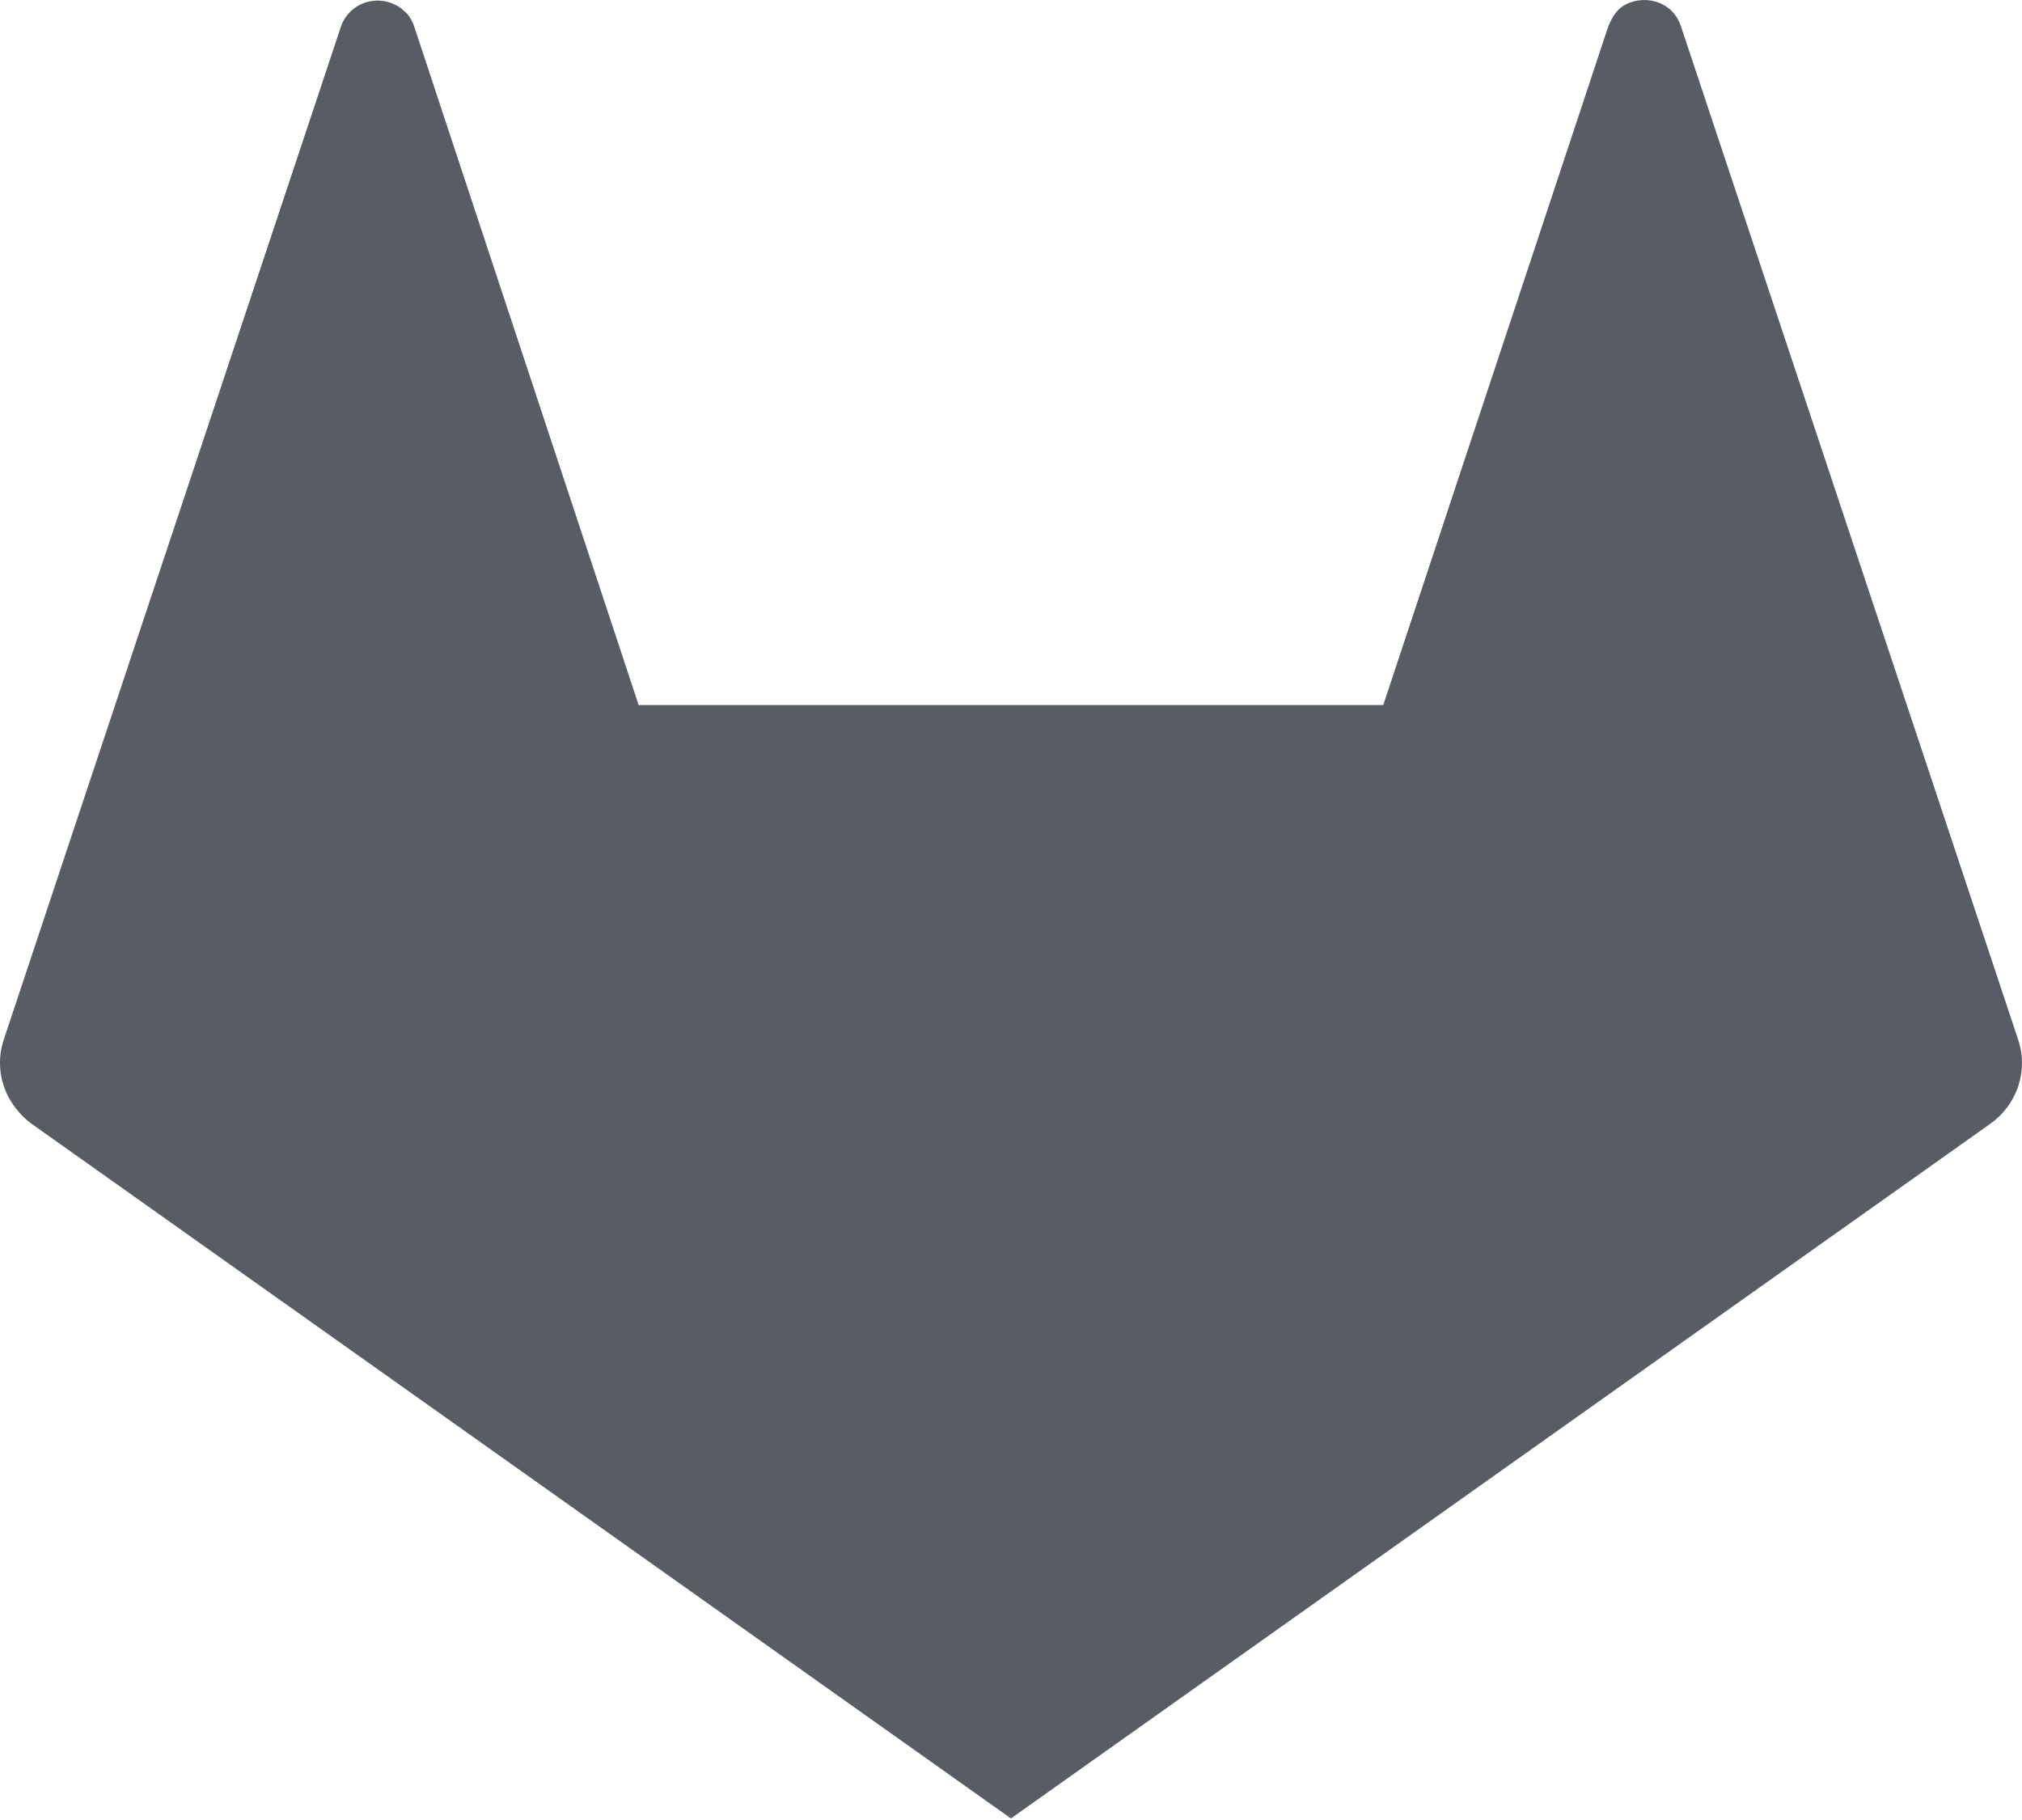 <svg width="40" height="36" viewBox="0 0 40 36" fill="#848a96" xmlns="http://www.w3.org/2000/svg">
<path d="M39.925 20.566L37.687 13.841L33.251 0.514C33.079 -0.003 32.474 -0.129 32.088 0.132C31.961 0.217 31.858 0.397 31.801 0.566L27.364 13.946H12.634L9.695 5.064L8.199 0.54C8.172 0.455 8.132 0.375 8.08 0.302C8.055 0.27 8.023 0.242 7.994 0.215C7.696 -0.062 7.21 -0.057 6.925 0.237C6.845 0.316 6.785 0.41 6.748 0.515L2.312 13.842L1.374 16.659L0.074 20.566C-0.005 20.802 -0.021 21.054 0.026 21.298C0.074 21.542 0.183 21.77 0.344 21.962C0.427 22.061 0.519 22.153 0.627 22.23L19.999 35.969L39.371 22.23C39.632 22.046 39.826 21.785 39.925 21.486C40.025 21.187 40.025 20.865 39.925 20.566Z" fill="#585C64"/>
</svg>
